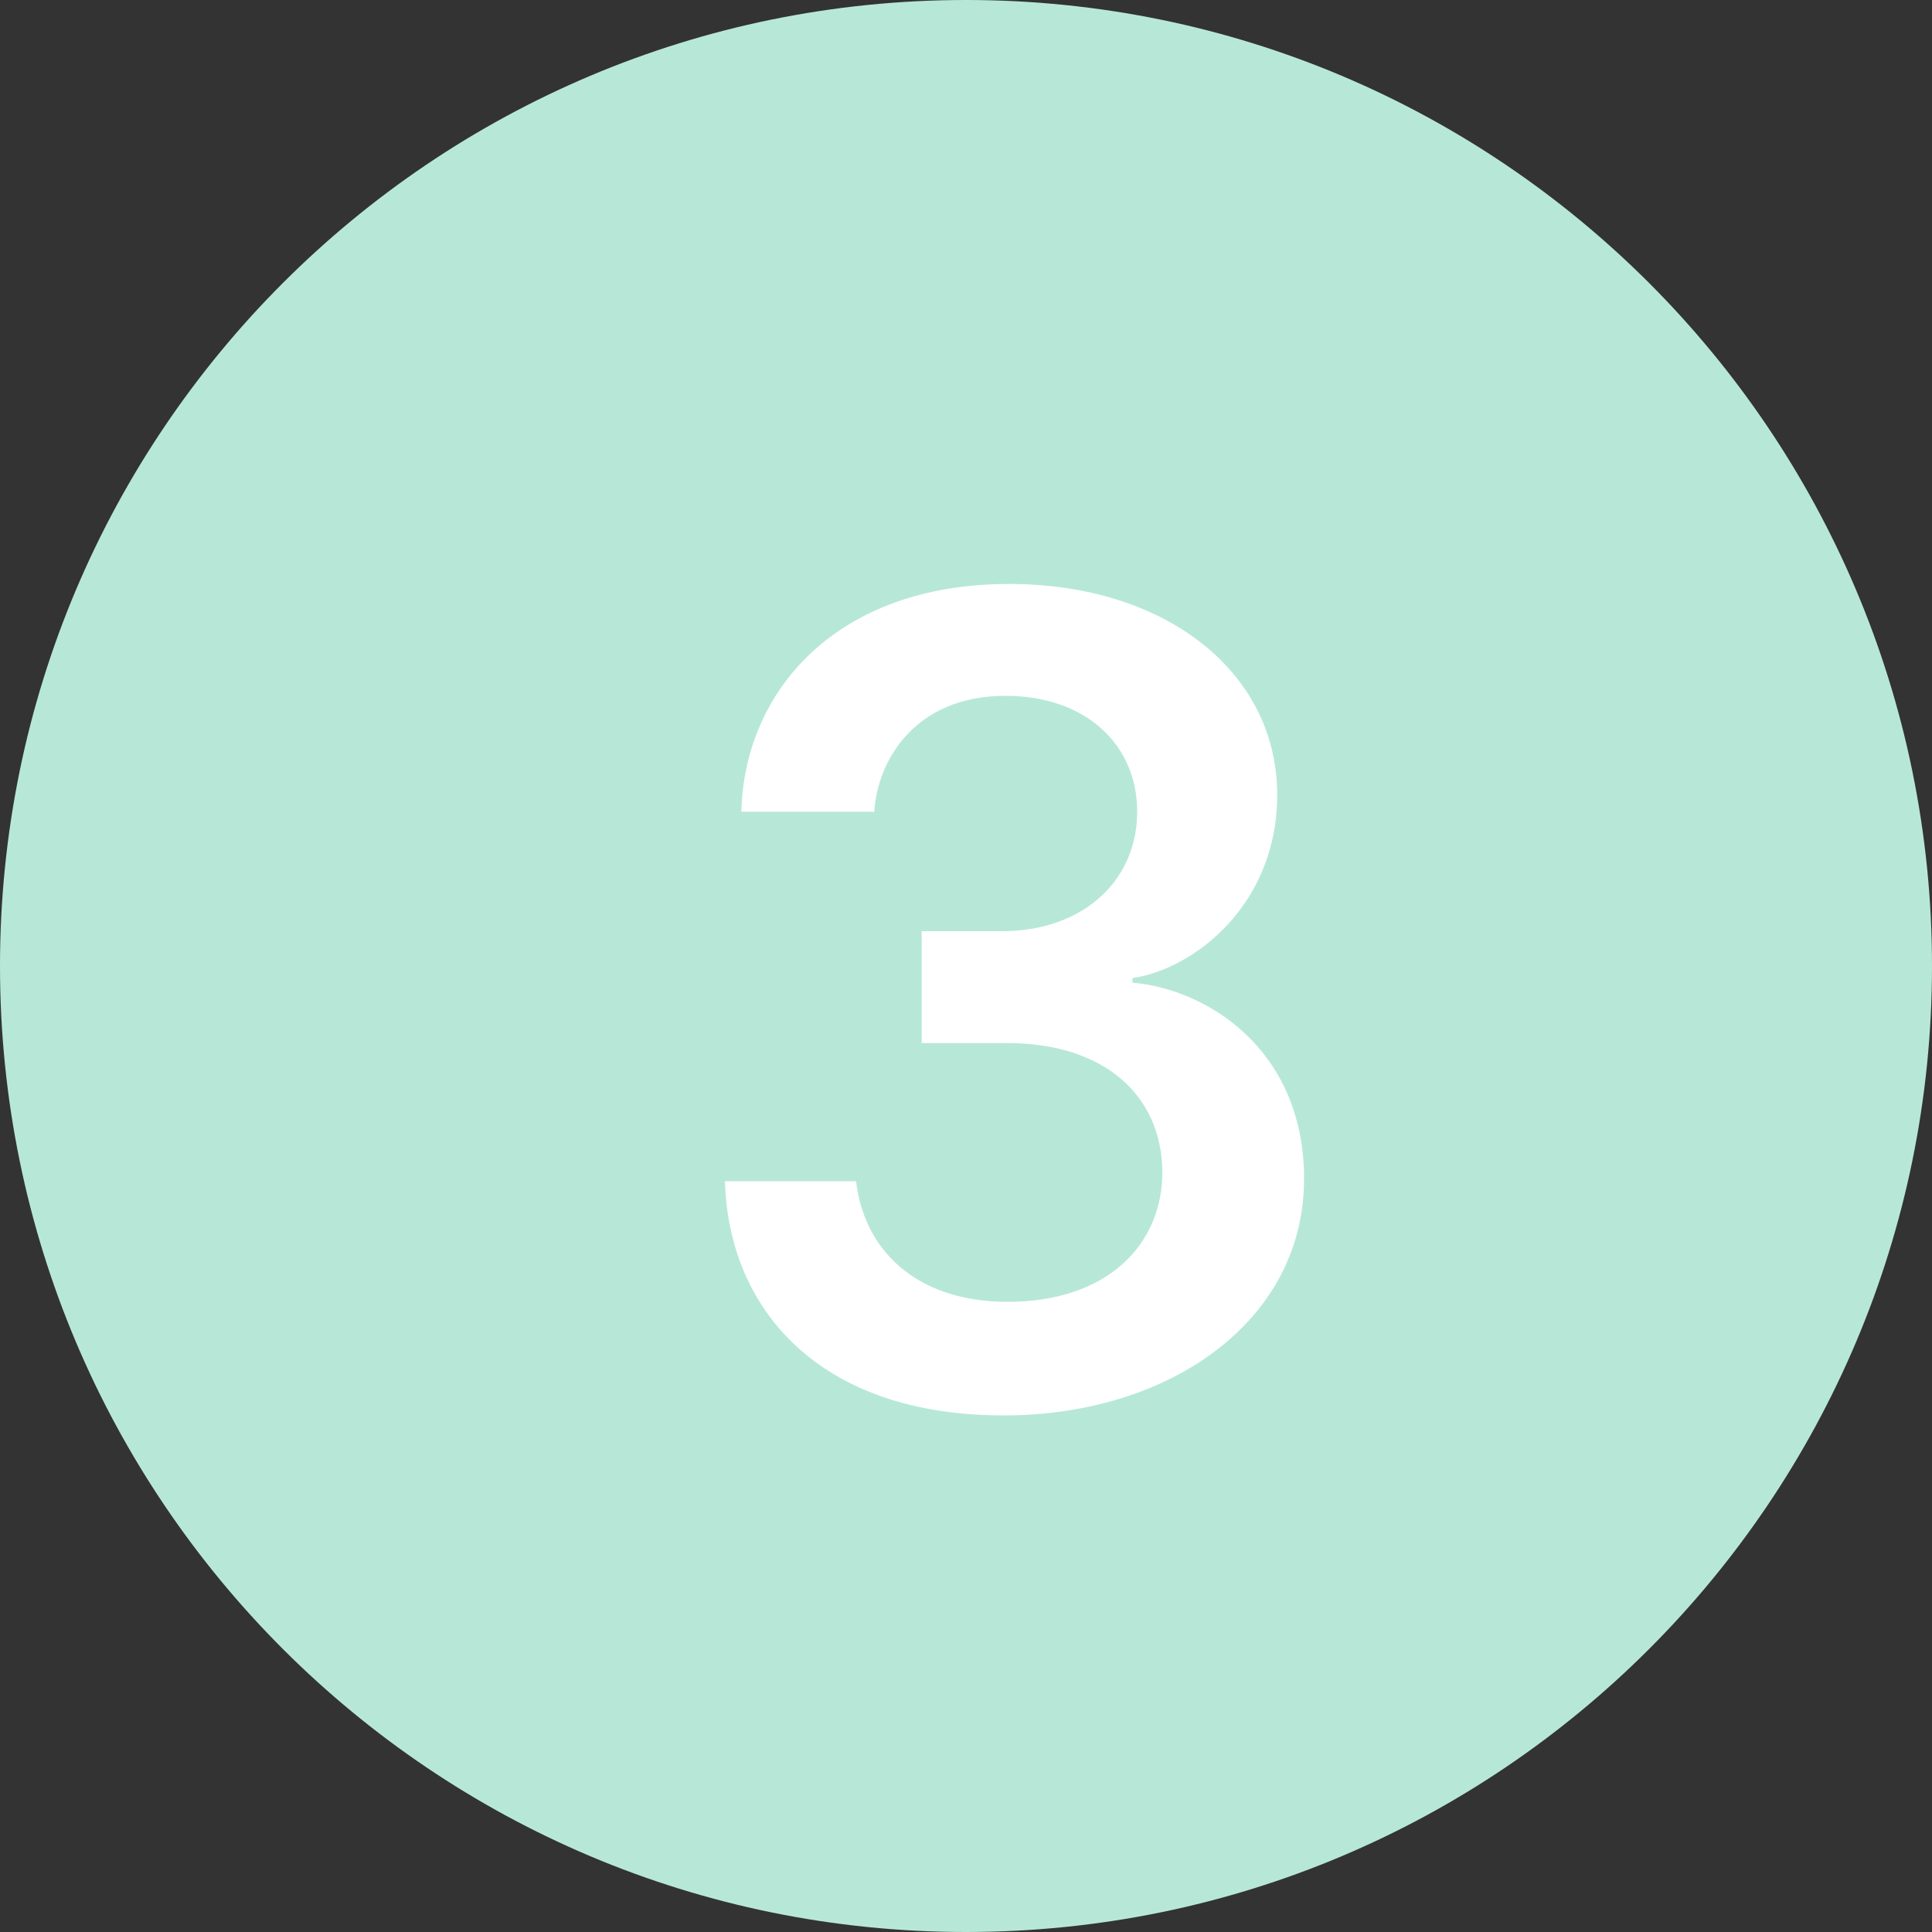 <svg width="58" height="58" viewBox="0 0 58 58" fill="none" xmlns="http://www.w3.org/2000/svg">
<rect x="0" y="0" width="58" height="58" fill="#333333" stroke="none"/>
<path fill-rule="evenodd" clip-rule="evenodd" d="M29 58C45.016 58 58 45.016 58 29C58 12.984 45.016 0 29 0C12.984 0 0 12.984 0 29C0 45.016 12.984 58 29 58Z" fill="#B7E8D7"/>
<path d="M27.67 31.312H30.219C33.172 31.312 34.859 32.895 34.895 35.145C34.912 37.395 33.207 39.082 30.254 39.082C27.459 39.082 25.93 37.482 25.701 35.461H21.764C21.869 39.258 24.541 42.492 30.131 42.492C35.193 42.492 39.219 39.574 39.148 35.285C39.096 31.436 36.16 29.678 33.998 29.502V29.361C35.844 29.098 38.41 27.129 38.34 23.736C38.27 20.15 34.982 17.531 30.289 17.531C25.104 17.531 22.344 20.748 22.256 24.369H26.246C26.352 22.734 27.547 20.889 30.184 20.889C32.574 20.889 34.121 22.33 34.139 24.334C34.156 26.443 32.504 27.955 30.078 27.955H27.67V31.312Z" fill="white"/>
</svg>
